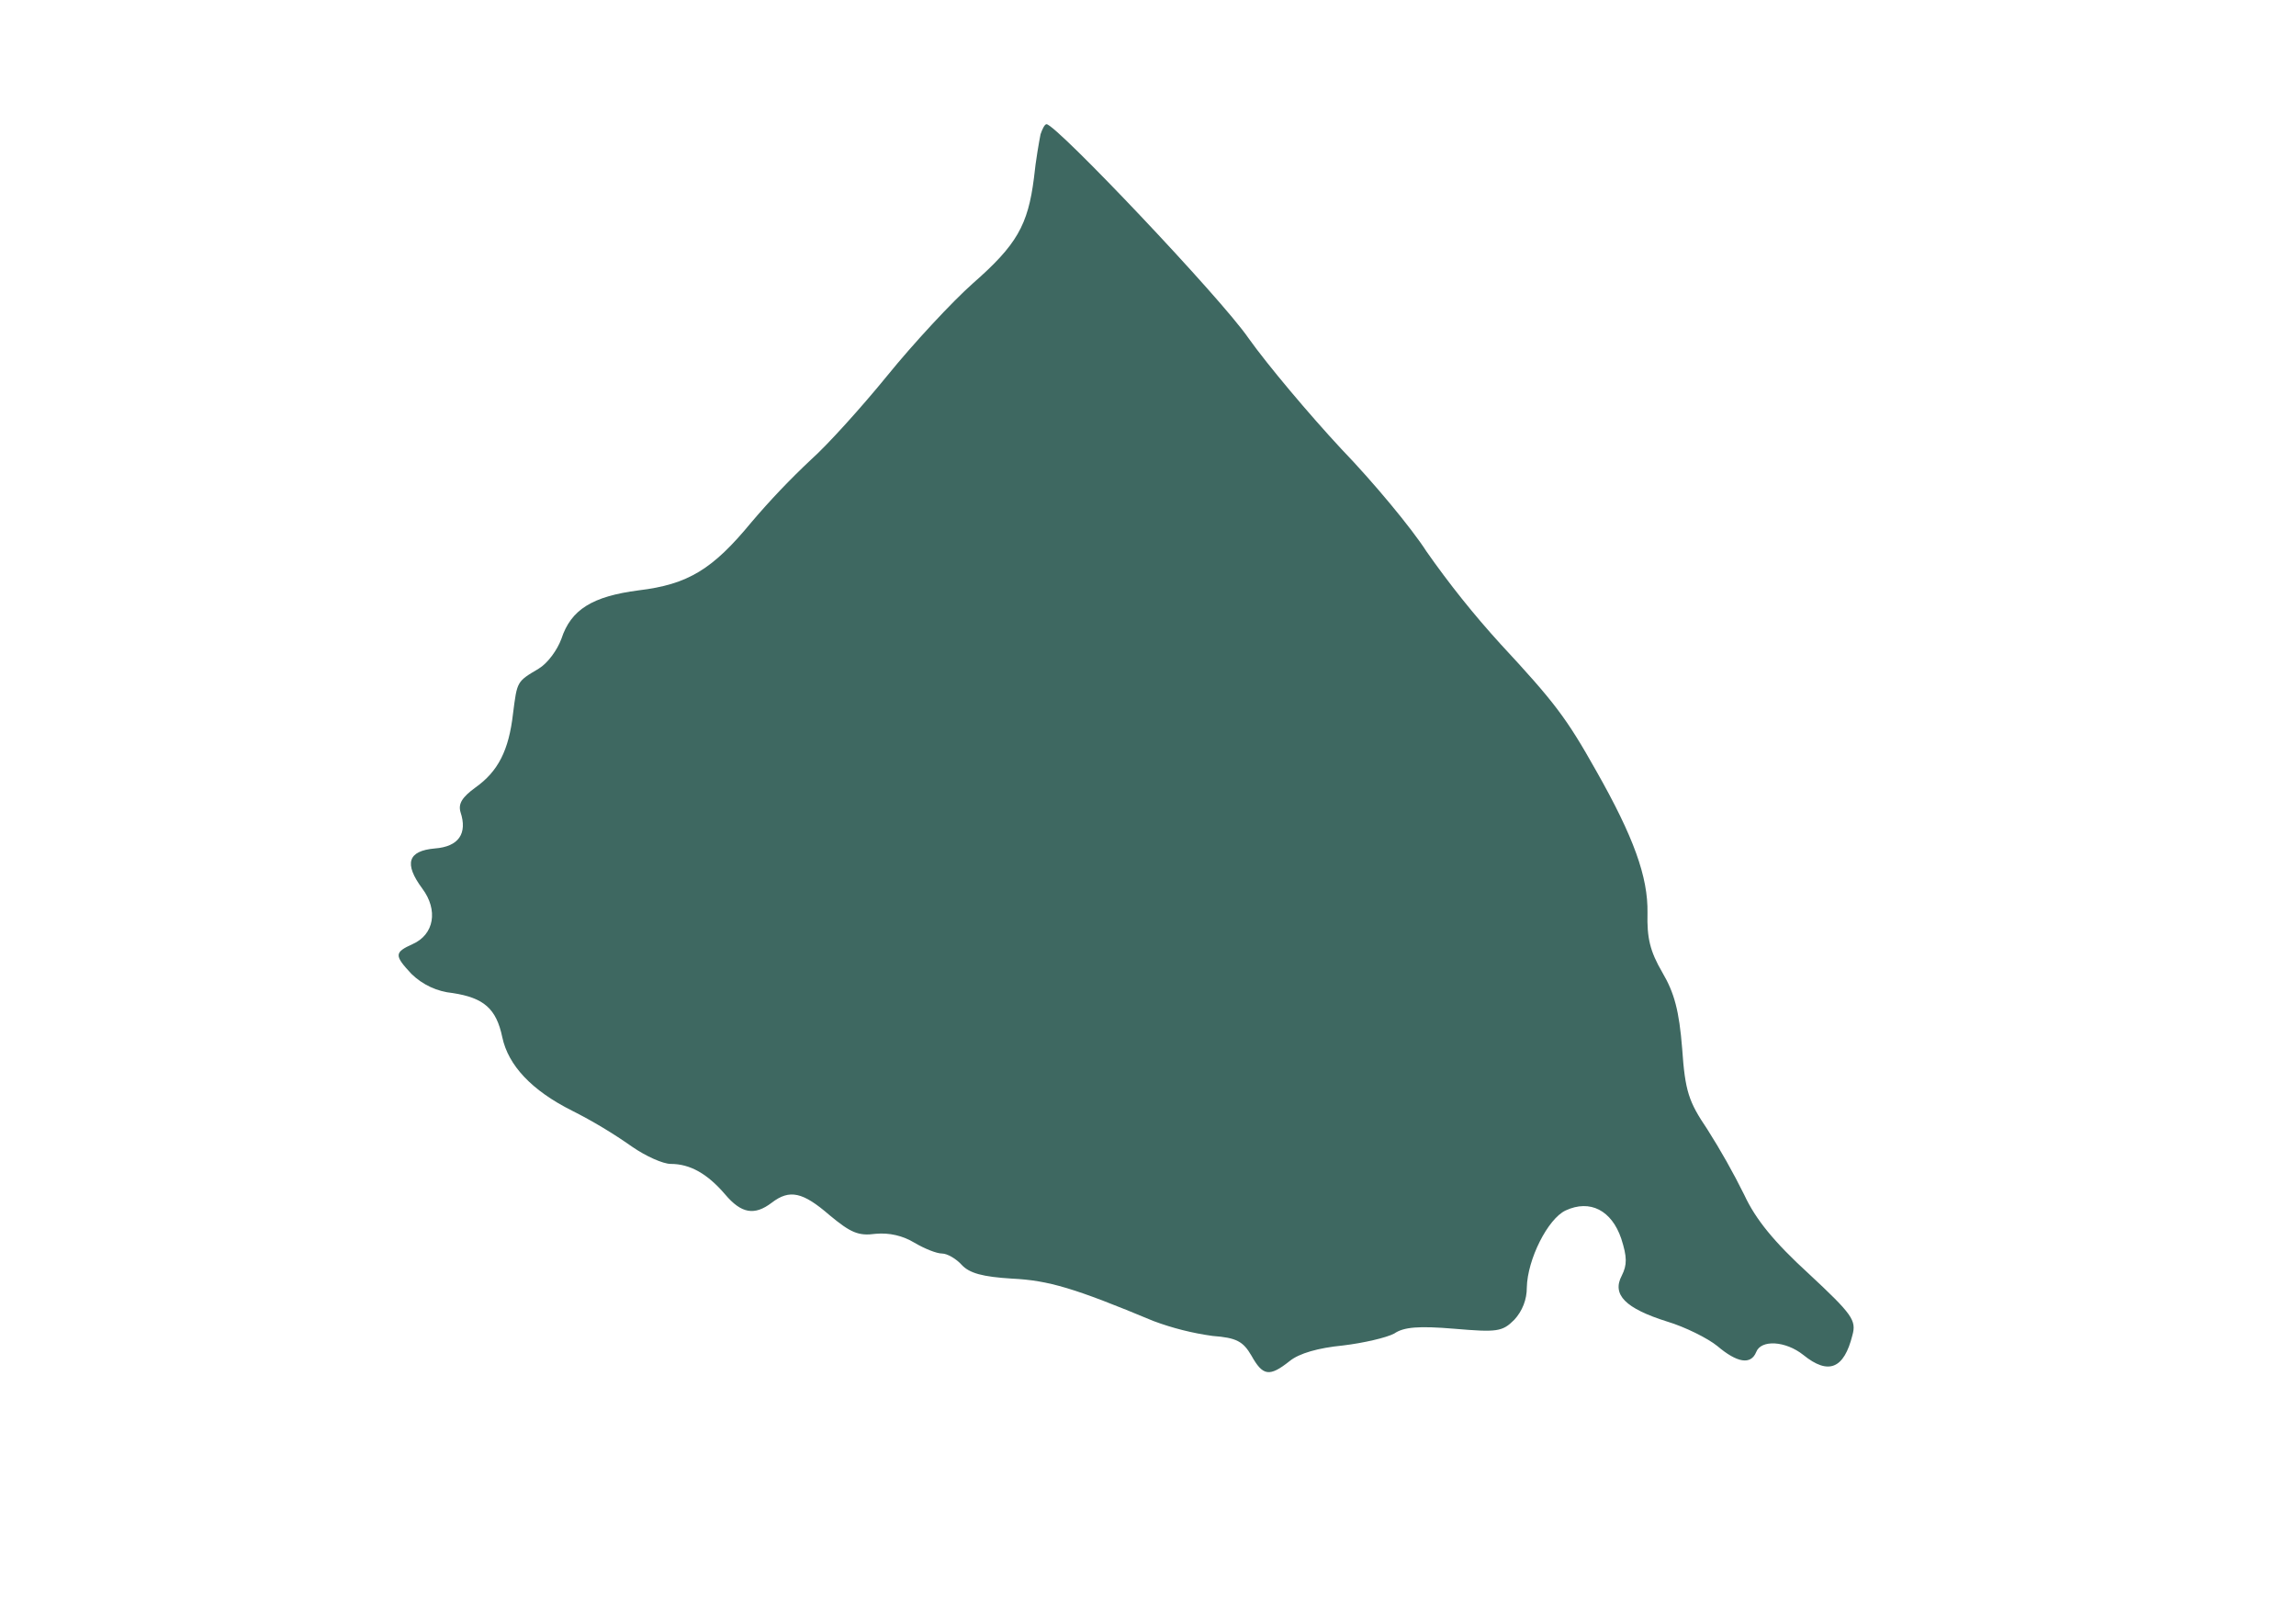 <?xml version="1.0" encoding="UTF-8"?>
<svg xmlns="http://www.w3.org/2000/svg" version="1.1" viewBox="0 0 841.89 595.28">
  <defs>
    <style>
      .cls-1 {
        fill: #3e6861;
      }
    </style>
  </defs>
  <!-- Generator: Adobe Illustrator 28.6.0, SVG Export Plug-In . SVG Version: 1.2.0 Build 709)  -->
  <g>
    <g id="Layer_1">
      <path id="Path_2083" class="cls-1" d="M381.53,49.3c-.44,2.19-1.75,9.42-2.41,15.99-2.19,17.3-6.35,24.53-22.34,38.55-7.67,6.79-21.9,22.13-31.32,33.74-9.64,11.83-22.12,25.63-28.04,30.89-7.73,7.25-15.04,14.93-21.9,23-14.24,17.3-23.22,22.78-41.4,24.97-16.87,2.19-24.75,7.01-28.26,17.74-1.53,4.16-5.04,8.98-8.32,10.95-8.11,4.82-7.89,4.6-9.42,16.43-1.54,13.58-5.48,21.25-13.8,27.16-4.82,3.51-6.35,5.91-5.47,8.98,2.63,7.89-.66,12.71-9.42,13.36-9.86.88-11.4,5.48-4.6,14.68,5.91,7.89,4.38,16.87-3.51,20.37-6.79,3.06-6.79,4.16-.44,10.95,4.09,3.99,9.43,6.46,15.12,7.01,11.4,1.75,15.99,5.7,18.18,16.21,2.19,10.29,10.73,19.49,25.63,26.94,7.61,3.84,14.93,8.24,21.9,13.14,5.04,3.5,11.4,6.35,14.24,6.35,7.01,0,13.36,3.5,19.93,11.17,5.92,7.01,10.73,7.89,17.09,3.06,6.57-5.04,11.4-3.94,21.25,4.6,7.67,6.35,10.51,7.67,16.87,6.79,4.98-.46,9.97.69,14.24,3.29,3.72,2.19,8.11,3.94,10.07,3.94s5.26,1.97,7.23,4.16c2.85,3.07,7.67,4.38,18.4,5.04,13.58.66,23,3.51,51.92,15.55,7.01,2.62,14.28,4.45,21.69,5.47,8.76.66,11.17,1.97,14.24,7.23,4.16,7.45,6.57,7.89,14.02,1.97,3.51-2.85,10.52-4.82,19.49-5.7,7.45-.88,15.99-2.85,18.84-4.38,3.5-2.41,8.98-2.85,22.12-1.75,15.55,1.32,17.52,1.1,21.9-3.29,2.97-3.22,4.62-7.44,4.6-11.83.22-10.29,7.67-25.19,14.24-28.26,8.98-4.16,16.87,0,20.37,10.29,2.19,6.79,2.19,9.64.22,13.58-3.72,7.01,1.31,12.05,16.64,16.87,6.57,1.97,14.9,6.13,18.4,8.98,7.23,6.13,12.27,7.01,14.24,2.19,1.75-4.6,10.73-4.16,17.31,1.09,9.2,7.45,14.9,5.04,17.96-7.23,1.53-5.48,0-7.67-15.99-22.56-12.7-11.61-19.49-19.93-23.65-28.91-4.1-8.27-8.63-16.31-13.58-24.1-6.79-10.07-8.11-13.79-9.2-29.57-1.1-13.79-2.85-20.37-7.23-27.82-4.6-7.89-5.7-12.71-5.48-21.9.22-13.14-5.04-27.82-18.84-52.13-10.95-19.49-15.34-25.19-35.05-46.44-9.77-10.73-18.84-22.07-27.16-33.95-5.48-8.55-19.49-25.41-31.32-37.68-11.61-12.49-26.94-30.67-33.95-40.53-10.08-14.68-70.54-78.42-74.04-78.42-.67,0-1.55,1.75-2.2,3.72Z"/>
    </g>
  </g>
</svg>